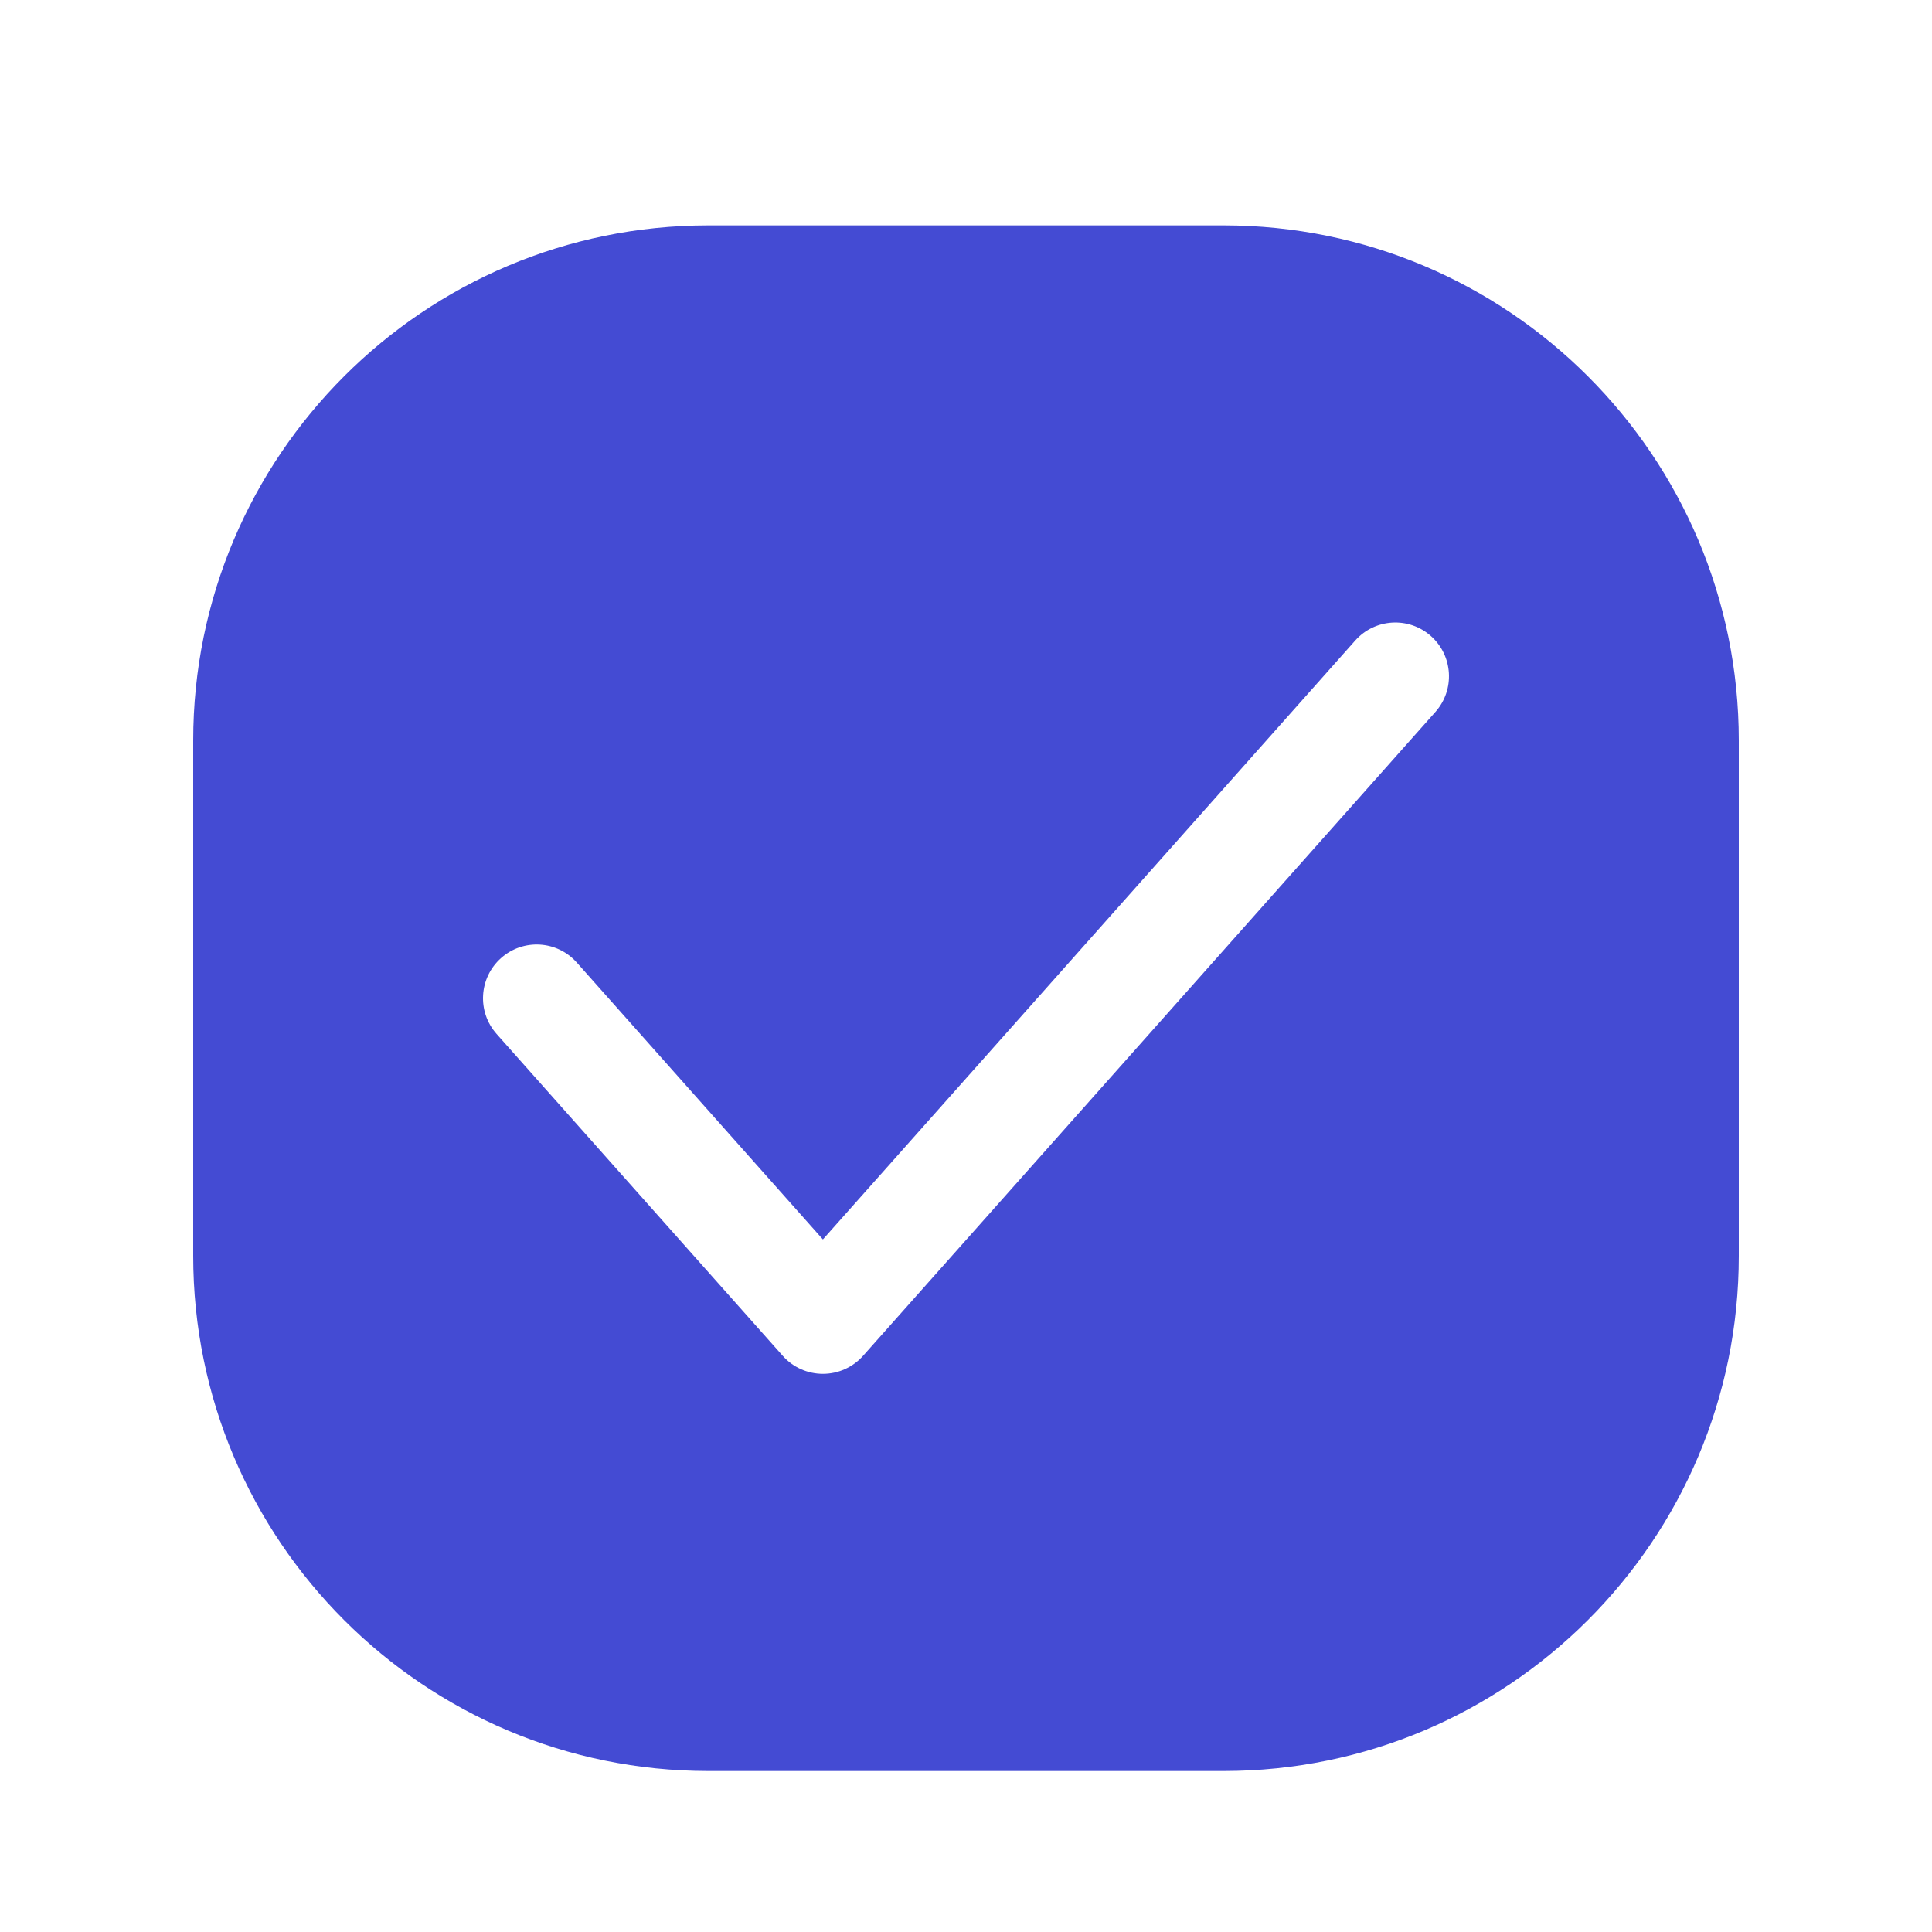 <svg width="20" height="20" viewBox="0 0 30 30" fill="none" xmlns="http://www.w3.org/2000/svg">
<g filter="url(#filter0_dd_28_108)">
<path d="M3 10C3 5.582 6.582 2 11 2H19C23.418 2 27 5.582 27 10V18C27 22.418 23.418 26 19 26H11C6.582 26 3 22.418 3 18V10Z" fill="#444BD3"/>
<path d="M22.22 8.377C22.564 8.683 22.595 9.21 22.29 9.554L13.401 19.554C13.242 19.732 13.016 19.833 12.778 19.833C12.54 19.833 12.313 19.732 12.155 19.554L7.71 14.554C7.405 14.21 7.436 13.683 7.78 13.377C8.124 13.071 8.65 13.102 8.956 13.446L12.778 17.746L21.044 8.446C21.35 8.102 21.876 8.071 22.22 8.377Z" fill="white"/>
</g>
<defs>
<filter id="filter0_dd_28_108" x="0" y="0" width="30" height="30" filterUnits="userSpaceOnUse" color-interpolation-filters="sRGB">
<feFlood flood-opacity="0" result="BackgroundImageFix"/>
<feColorMatrix in="SourceAlpha" type="matrix" values="0 0 0 0 0 0 0 0 0 0 0 0 0 0 0 0 0 0 127 0" result="hardAlpha"/>
<feOffset dy="1"/>
<feGaussianBlur stdDeviation="1.5"/>
<feColorMatrix type="matrix" values="0 0 0 0 0.102 0 0 0 0 0.102 0 0 0 0 0.102 0 0 0 0.08 0"/>
<feBlend mode="normal" in2="BackgroundImageFix" result="effect1_dropShadow_28_108"/>
<feColorMatrix in="SourceAlpha" type="matrix" values="0 0 0 0 0 0 0 0 0 0 0 0 0 0 0 0 0 0 127 0" result="hardAlpha"/>
<feOffset dy="0.5"/>
<feColorMatrix type="matrix" values="0 0 0 0 0.102 0 0 0 0 0.102 0 0 0 0 0.102 0 0 0 0.08 0"/>
<feBlend mode="normal" in2="effect1_dropShadow_28_108" result="effect2_dropShadow_28_108"/>
<feBlend mode="normal" in="SourceGraphic" in2="effect2_dropShadow_28_108" result="shape"/>
</filter>
</defs>
</svg>

